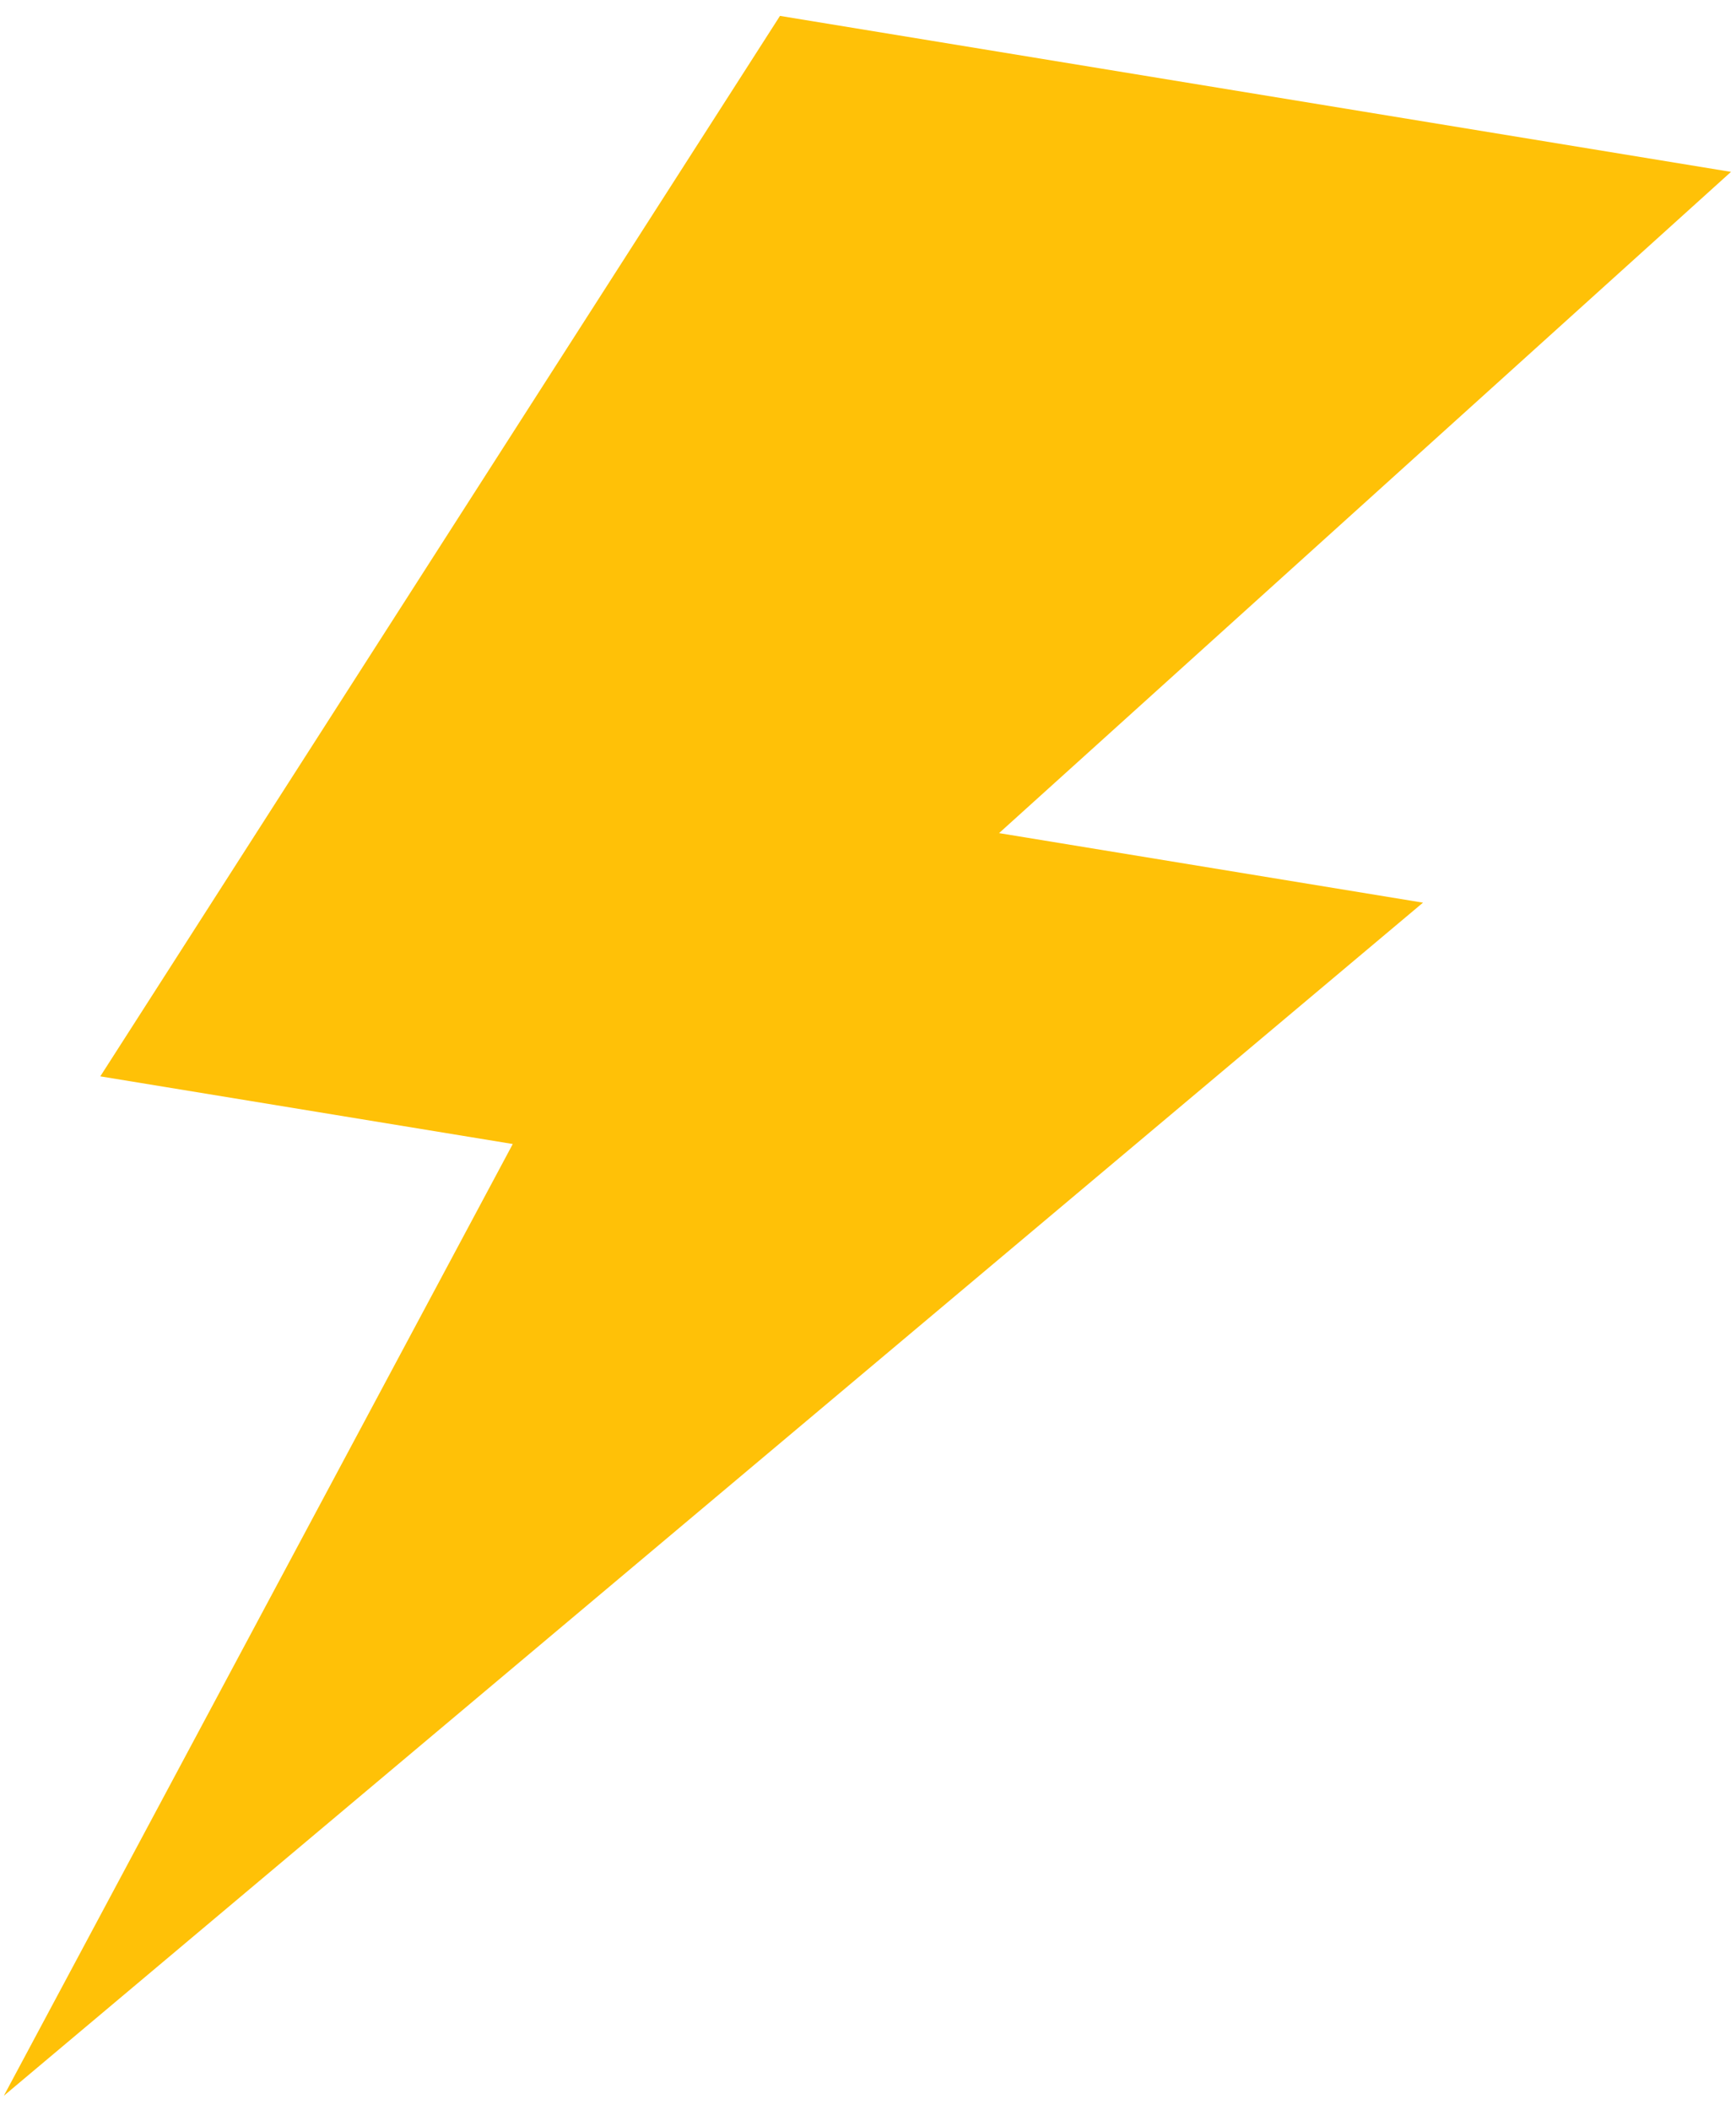 <svg width="107" height="130" viewBox="0 0 107 130" fill="none" xmlns="http://www.w3.org/2000/svg">
<path d="M106.691 10.588L48.075 0.979L6.182 66.307L31.605 70.475L0.237 129.106L87.707 55.607L61.578 51.323L106.691 10.588Z" fill="#FFC107"/>
</svg>
